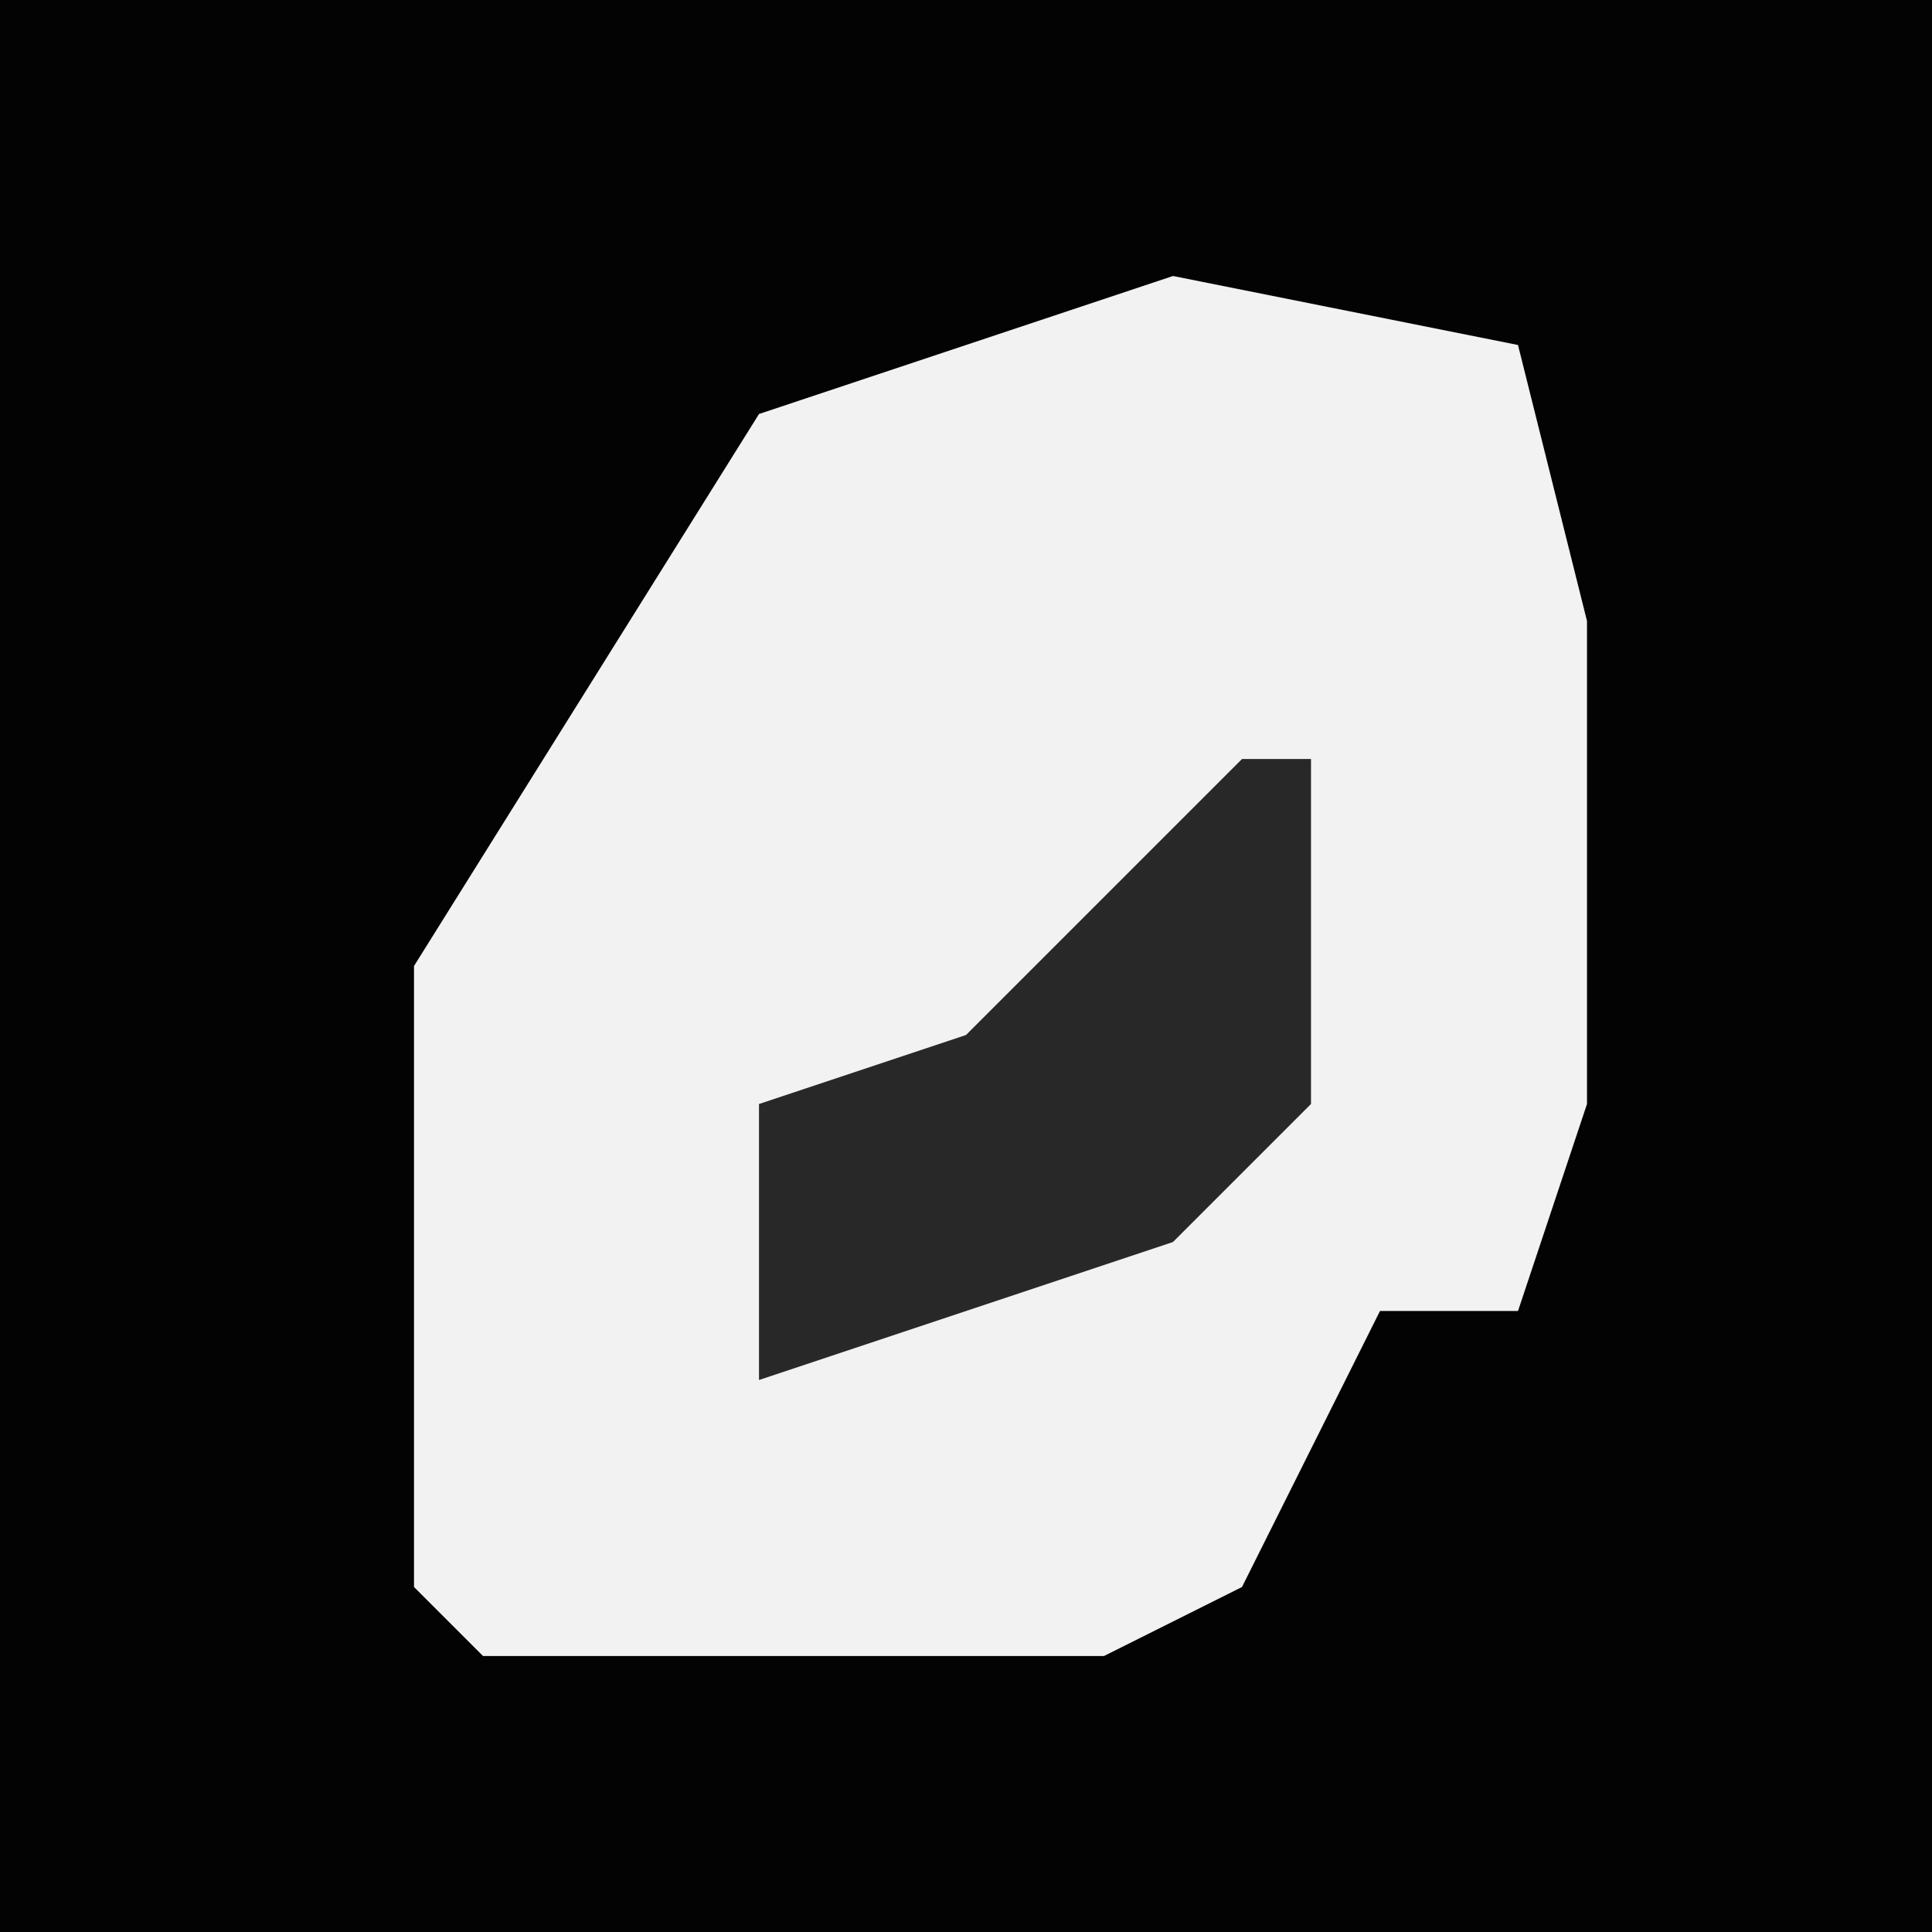 <?xml version="1.0" encoding="UTF-8"?>
<svg version="1.1" xmlns="http://www.w3.org/2000/svg" width="28" height="28">
<path d="M0,0 L28,0 L28,28 L0,28 Z " fill="#030303" transform="translate(0,0)"/>
<path d="M0,0 L5,1 L6,5 L6,12 L5,15 L3,15 L1,19 L-1,20 L-10,20 L-11,19 L-11,10 L-6,2 Z " fill="#F2F2F2" transform="translate(17,4)"/>
<path d="M0,0 L1,0 L1,5 L-1,7 L-7,9 L-7,5 L-4,4 Z " fill="#282828" transform="translate(18,11)"/>
</svg>
